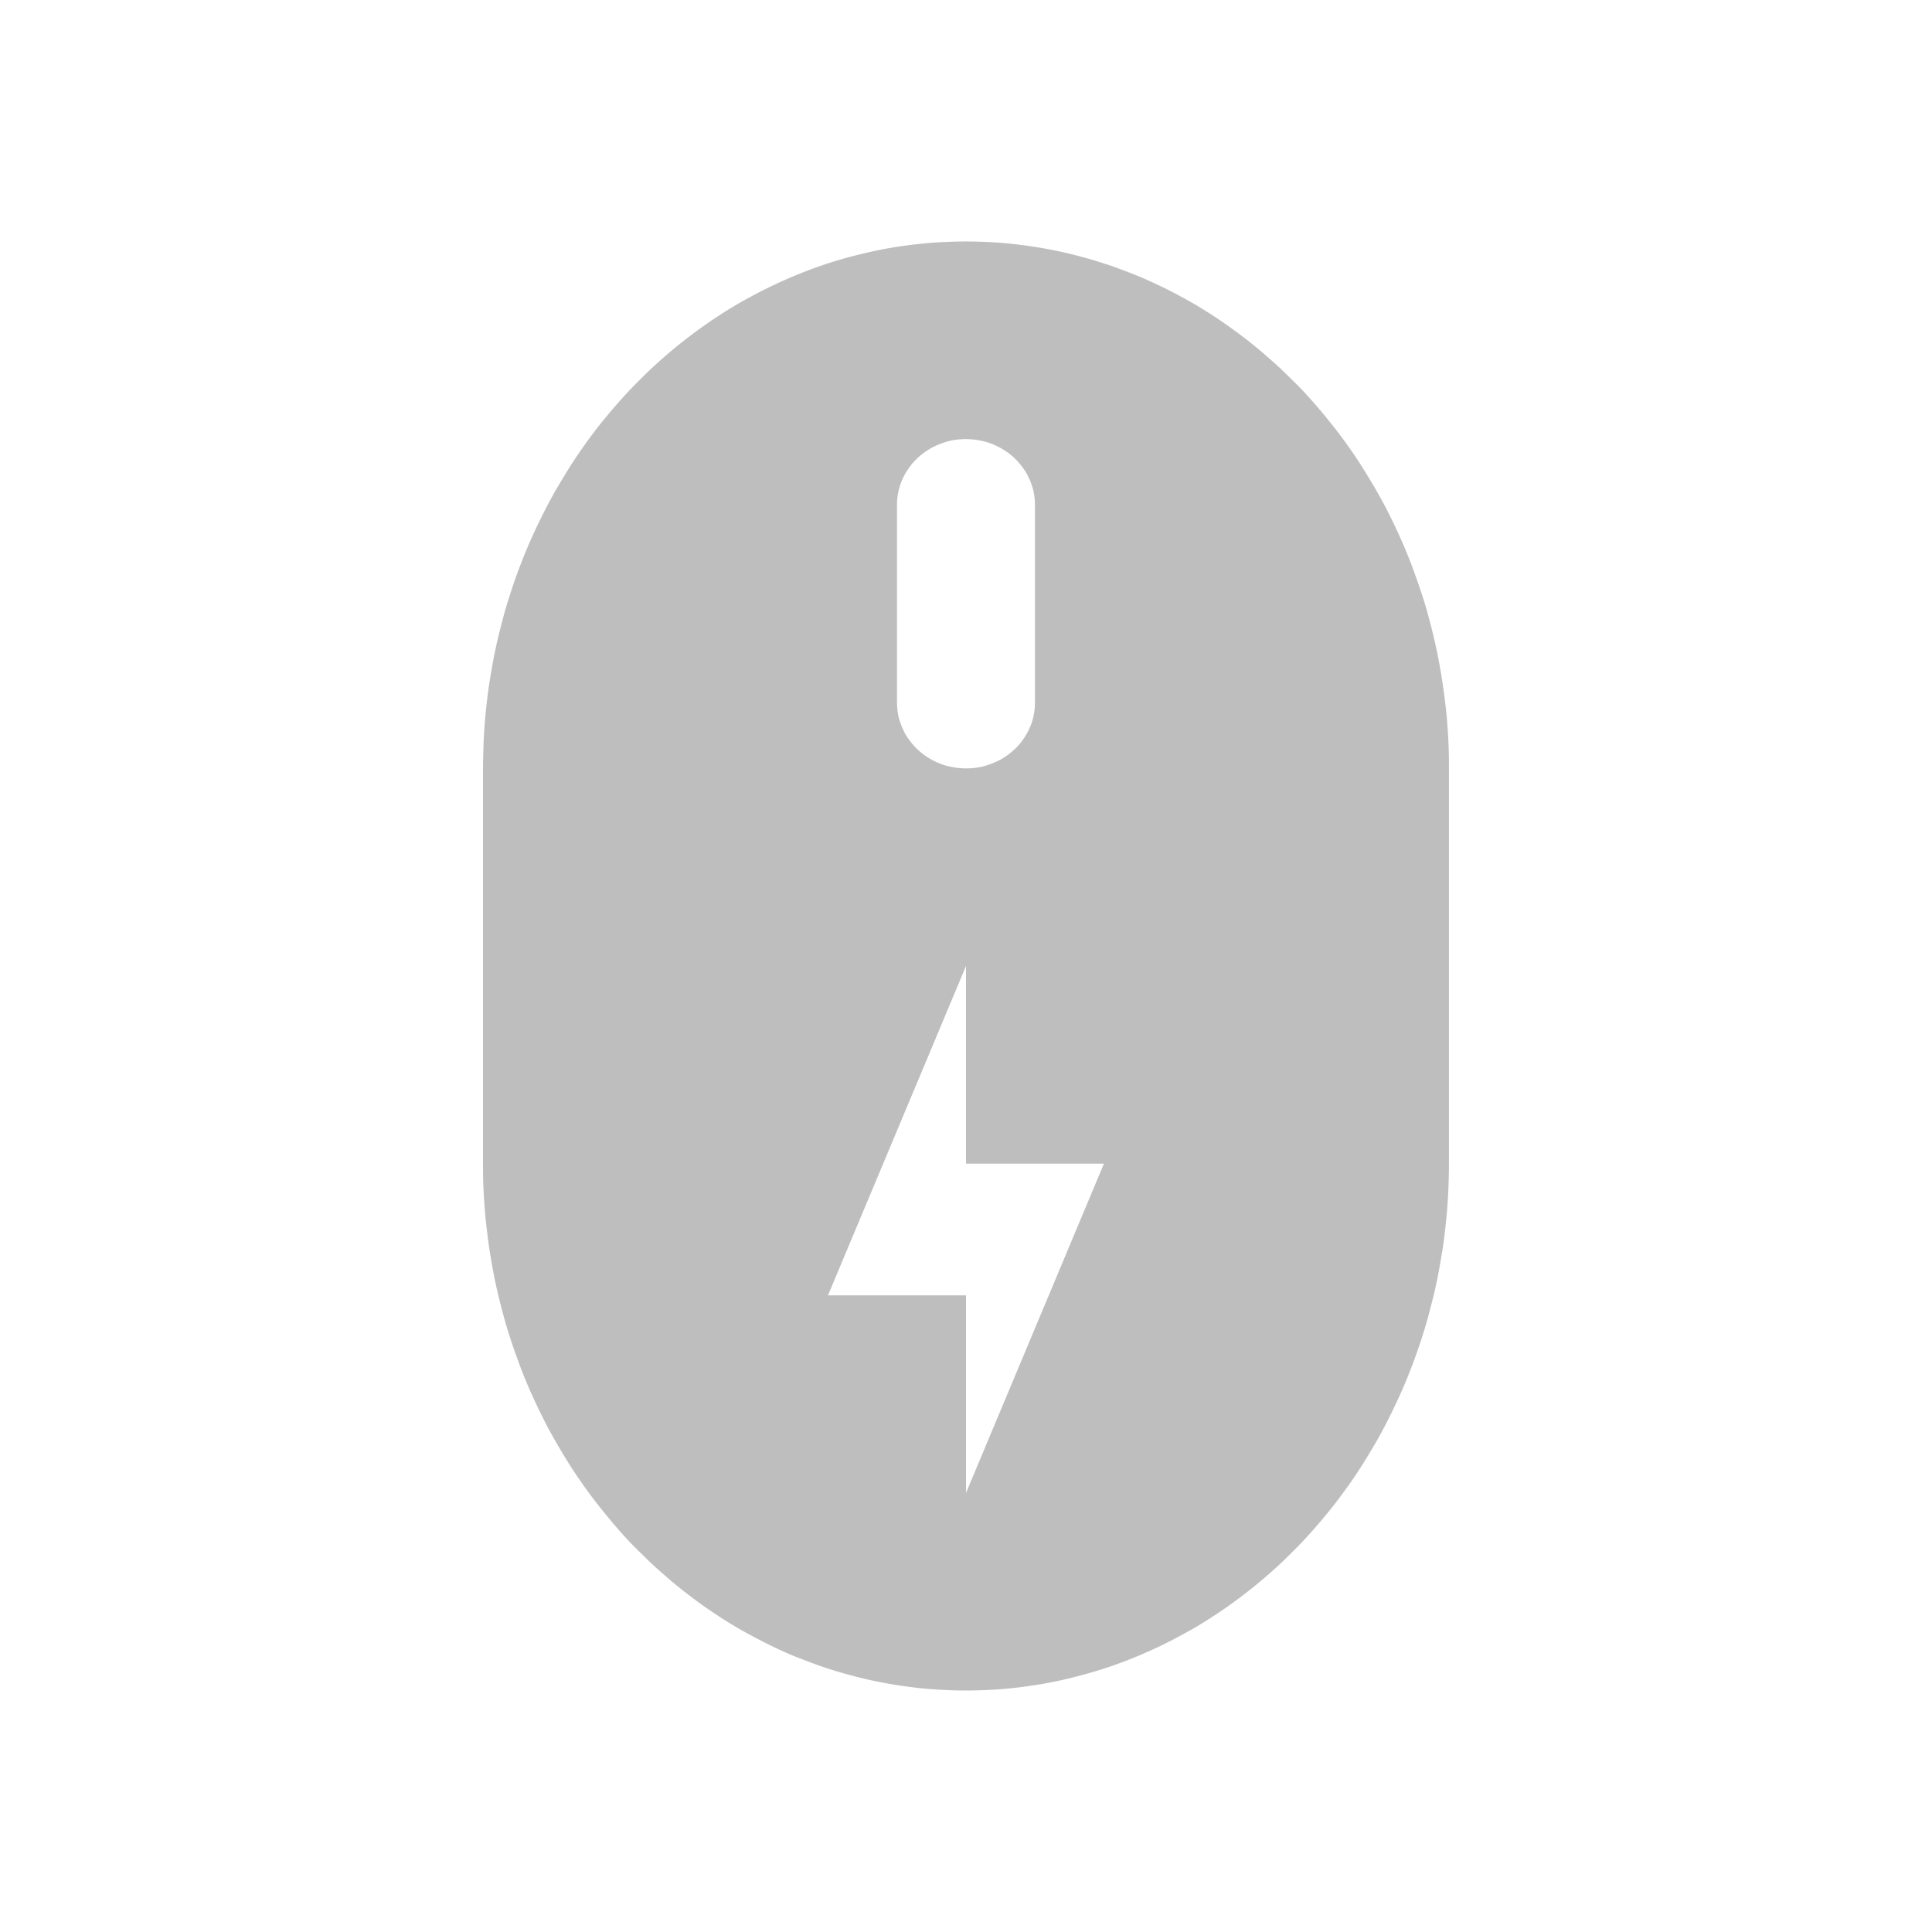 <svg xmlns="http://www.w3.org/2000/svg" id="svg372" width="32" height="32" version="1.1">
<defs id="defs3">
<style id="current-color-scheme" type="text/css">
.ColorScheme-Contrast{color:#bebebe}
</style>
</defs>
<g id="input-mouse-battery" transform="translate(-27 -224)">
<path id="path367" fill="currentColor" d="M42.946 228a8 8.728 0 0 0-.243.006 8 8.728 0 0 0-.246.013 8 8.728 0 0 0-.245.023 8 8.728 0 0 0-.244.03 8 8.728 0 0 0-.243.038 8 8.728 0 0 0-.241.047 8 8.728 0 0 0-.241.056 8 8.728 0 0 0-.237.061 8 8.728 0 0 0-.236.07 8 8.728 0 0 0-.237.08 8 8.728 0 0 0-.232.087 8 8.728 0 0 0-.228.094 8 8.728 0 0 0-.227.102 8 8.728 0 0 0-.224.109 8 8.728 0 0 0-.22.117 8 8.728 0 0 0-.22.123 8 8.728 0 0 0-.214.132 8 8.728 0 0 0-.21.139 8 8.728 0 0 0-.205.145 8 8.728 0 0 0-.2.151 8 8.728 0 0 0-.2.16 8 8.728 0 0 0-.191.164 8 8.728 0 0 0-.19.173 8 8.728 0 0 0-.183.179 8 8.728 0 0 0-.179.183 8 8.728 0 0 0-.172.19 8 8.728 0 0 0-.167.195 8 8.728 0 0 0-.163.2 8 8.728 0 0 0-.156.207 8 8.728 0 0 0-.15.211 8 8.728 0 0 0-.145.218 8 8.728 0 0 0-.136.221 8 8.728 0 0 0-.134.226 8 8.728 0 0 0-.125.23 8 8.728 0 0 0-.118.235 8 8.728 0 0 0-.112.236 8 8.728 0 0 0-.107.243 8 8.728 0 0 0-.098.245 8 8.728 0 0 0-.092.247 8 8.728 0 0 0-.084.252 8 8.728 0 0 0-.079.253 8 8.728 0 0 0-.069.258 8 8.728 0 0 0-.064.258 8 8.728 0 0 0-.056.26 8 8.728 0 0 0-.047.262 8 8.728 0 0 0-.043.264 8 8.728 0 0 0-.033.266 8 8.728 0 0 0-.027.267 8 8.728 0 0 0-.018.266 8 8.728 0 0 0-.01.267 8 8.728 0 0 0-.005.268v6.546a8 8.728 0 0 0 0 .057 8 8.728 0 0 0 .004.266 8 8.728 0 0 0 .014.269 8 8.728 0 0 0 .02.266 8 8.728 0 0 0 .029.267 8 8.728 0 0 0 .035.264 8 8.728 0 0 0 .043.264 8 8.728 0 0 0 .049.262 8 8.728 0 0 0 .058.26 8 8.728 0 0 0 .065.258 8 8.728 0 0 0 .071.256 8 8.728 0 0 0 .08.253 8 8.728 0 0 0 .087.252 8 8.728 0 0 0 .092.247 8 8.728 0 0 0 .1.245 8 8.728 0 0 0 .108.24 8 8.728 0 0 0 .113.237 8 8.728 0 0 0 .12.234 8 8.728 0 0 0 .128.228 8 8.728 0 0 0 .134.226 8 8.728 0 0 0 .138.22 8 8.728 0 0 0 .146.215 8 8.728 0 0 0 .151.21 8 8.728 0 0 0 .159.205 8 8.728 0 0 0 .163.2 8 8.728 0 0 0 .167.195 8 8.728 0 0 0 .174.19 8 8.728 0 0 0 .181.18 8 8.728 0 0 0 .183.177 8 8.728 0 0 0 .19.17 8 8.728 0 0 0 .194.165 8 8.728 0 0 0 .199.157 8 8.728 0 0 0 .203.152 8 8.728 0 0 0 .205.142 8 8.728 0 0 0 .212.139 8 8.728 0 0 0 .215.13 8 8.728 0 0 0 .218.121 8 8.728 0 0 0 .221.115 8 8.728 0 0 0 .226.11 8 8.728 0 0 0 .225.1 8 8.728 0 0 0 .232.09 8 8.728 0 0 0 .232.086 8 8.728 0 0 0 .235.077 8 8.728 0 0 0 .236.068 8 8.728 0 0 0 .24.062 8 8.728 0 0 0 .24.053 8 8.728 0 0 0 .244.045 8 8.728 0 0 0 .24.036 8 8.728 0 0 0 .246.03 8 8.728 0 0 0 .243.019 8 8.728 0 0 0 .246.013A8 8.728 0 0 0 43 252a8 8.728 0 0 0 .053 0 8 8.728 0 0 0 .243-.006 8 8.728 0 0 0 .246-.013 8 8.728 0 0 0 .245-.023 8 8.728 0 0 0 .244-.03 8 8.728 0 0 0 .243-.038 8 8.728 0 0 0 .241-.047 8 8.728 0 0 0 .241-.056 8 8.728 0 0 0 .237-.062 8 8.728 0 0 0 .236-.07 8 8.728 0 0 0 .237-.079 8 8.728 0 0 0 .232-.087 8 8.728 0 0 0 .228-.094 8 8.728 0 0 0 .228-.102 8 8.728 0 0 0 .223-.109 8 8.728 0 0 0 .22-.117 8 8.728 0 0 0 .22-.123 8 8.728 0 0 0 .214-.133 8 8.728 0 0 0 .21-.138 8 8.728 0 0 0 .205-.145 8 8.728 0 0 0 .2-.151 8 8.728 0 0 0 .2-.16 8 8.728 0 0 0 .191-.164 8 8.728 0 0 0 .19-.173 8 8.728 0 0 0 .183-.179 8 8.728 0 0 0 .179-.183 8 8.728 0 0 0 .172-.19 8 8.728 0 0 0 .167-.196 8 8.728 0 0 0 .163-.2 8 8.728 0 0 0 .156-.207 8 8.728 0 0 0 .15-.21 8 8.728 0 0 0 .145-.218 8 8.728 0 0 0 .136-.221 8 8.728 0 0 0 .134-.226 8 8.728 0 0 0 .125-.23 8 8.728 0 0 0 .118-.235 8 8.728 0 0 0 .112-.236 8 8.728 0 0 0 .107-.243 8 8.728 0 0 0 .098-.245 8 8.728 0 0 0 .092-.247 8 8.728 0 0 0 .085-.252 8 8.728 0 0 0 .078-.253 8 8.728 0 0 0 .069-.258 8 8.728 0 0 0 .065-.258 8 8.728 0 0 0 .055-.26 8 8.728 0 0 0 .047-.262 8 8.728 0 0 0 .043-.264 8 8.728 0 0 0 .033-.267 8 8.728 0 0 0 .027-.266 8 8.728 0 0 0 .018-.266 8 8.728 0 0 0 .011-.267 8 8.728 0 0 0 .004-.268v-6.546a8 8.728 0 0 0 0-.057 8 8.728 0 0 0-.004-.267 8 8.728 0 0 0-.013-.268 8 8.728 0 0 0-.02-.266 8 8.728 0 0 0-.03-.267 8 8.728 0 0 0-.035-.264 8 8.728 0 0 0-.043-.264 8 8.728 0 0 0-.049-.262 8 8.728 0 0 0-.058-.26 8 8.728 0 0 0-.065-.258 8 8.728 0 0 0-.07-.256 8 8.728 0 0 0-.081-.253 8 8.728 0 0 0-.087-.252 8 8.728 0 0 0-.092-.247 8 8.728 0 0 0-.1-.245 8 8.728 0 0 0-.107-.24 8 8.728 0 0 0-.114-.237 8 8.728 0 0 0-.12-.235 8 8.728 0 0 0-.128-.228 8 8.728 0 0 0-.134-.225 8 8.728 0 0 0-.138-.22 8 8.728 0 0 0-.145-.215 8 8.728 0 0 0-.152-.211 8 8.728 0 0 0-.159-.205 8 8.728 0 0 0-.163-.2 8 8.728 0 0 0-.167-.194 8 8.728 0 0 0-.174-.19 8 8.728 0 0 0-.181-.18 8 8.728 0 0 0-.183-.177 8 8.728 0 0 0-.19-.17 8 8.728 0 0 0-.194-.165 8 8.728 0 0 0-.199-.158 8 8.728 0 0 0-.203-.15 8 8.728 0 0 0-.205-.144 8 8.728 0 0 0-.212-.138 8 8.728 0 0 0-.214-.13 8 8.728 0 0 0-.22-.122 8 8.728 0 0 0-.22-.115 8 8.728 0 0 0-.226-.108 8 8.728 0 0 0-.225-.1 8 8.728 0 0 0-.232-.092 8 8.728 0 0 0-.232-.085 8 8.728 0 0 0-.235-.077 8 8.728 0 0 0-.236-.068 8 8.728 0 0 0-.24-.062 8 8.728 0 0 0-.24-.053 8 8.728 0 0 0-.243-.045 8 8.728 0 0 0-.242-.036 8 8.728 0 0 0-.245-.03 8 8.728 0 0 0-.243-.02 8 8.728 0 0 0-.246-.012A8 8.728 0 0 0 43 228a8 8.728 0 0 0-.054 0m.054 3.273a1.143 1.09 0 0 1 .064.002 1.143 1.09 0 0 1 .096.009 1.143 1.09 0 0 1 .094.017 1.143 1.09 0 0 1 .094.023 1.143 1.09 0 0 1 .09.032 1.143 1.09 0 0 1 .086.039 1.143 1.09 0 0 1 .085.046 1.143 1.09 0 0 1 .078.051 1.143 1.09 0 0 1 .074.058 1.143 1.09 0 0 1 .069.064 1.143 1.09 0 0 1 .062.07 1.143 1.09 0 0 1 .058.075 1.143 1.09 0 0 1 .05.076 1.143 1.09 0 0 1 .042.084 1.143 1.09 0 0 1 .036.085 1.143 1.09 0 0 1 .029.087 1.143 1.09 0 0 1 .02.09 1.143 1.09 0 0 1 .011.091 1.143 1.09 0 0 1 .004.092v3.273a1.143 1.09 0 0 1-.002.061 1.143 1.09 0 0 1-.009.092 1.143 1.09 0 0 1-.017.09 1.143 1.09 0 0 1-.025.09 1.143 1.09 0 0 1-.034.084 1.143 1.09 0 0 1-.04.083 1.143 1.09 0 0 1-.049.081 1.143 1.09 0 0 1-.053.075 1.143 1.09 0 0 1-.06.07 1.143 1.09 0 0 1-.068.066 1.143 1.09 0 0 1-.073.06 1.143 1.09 0 0 1-.078.055 1.143 1.09 0 0 1-.08.047 1.143 1.09 0 0 1-.088.04 1.143 1.09 0 0 1-.09.035 1.143 1.09 0 0 1-.09.028 1.143 1.09 0 0 1-.094.019 1.143 1.09 0 0 1-.096.01 1.143 1.09 0 0 1-.096.004 1.143 1.09 0 0 1-.065-.002 1.143 1.09 0 0 1-.096-.009 1.143 1.09 0 0 1-.094-.017 1.143 1.09 0 0 1-.094-.023 1.143 1.09 0 0 1-.089-.032 1.143 1.09 0 0 1-.087-.038 1.143 1.09 0 0 1-.085-.047 1.143 1.09 0 0 1-.078-.051 1.143 1.09 0 0 1-.073-.058 1.143 1.09 0 0 1-.07-.064 1.143 1.09 0 0 1-.062-.07 1.143 1.09 0 0 1-.058-.075 1.143 1.09 0 0 1-.05-.076 1.143 1.09 0 0 1-.042-.083 1.143 1.09 0 0 1-.035-.086 1.143 1.09 0 0 1-.03-.087 1.143 1.09 0 0 1-.02-.09 1.143 1.09 0 0 1-.01-.091 1.143 1.09 0 0 1-.005-.092v-3.273a1.143 1.09 0 0 1 .002-.061 1.143 1.09 0 0 1 .009-.092 1.143 1.09 0 0 1 .018-.09 1.143 1.09 0 0 1 .024-.089 1.143 1.09 0 0 1 .034-.085 1.143 1.09 0 0 1 .04-.083 1.143 1.09 0 0 1 .05-.081 1.143 1.09 0 0 1 .053-.075 1.143 1.09 0 0 1 .06-.07 1.143 1.09 0 0 1 .067-.066 1.143 1.09 0 0 1 .074-.06 1.143 1.09 0 0 1 .078-.055 1.143 1.09 0 0 1 .08-.047 1.143 1.09 0 0 1 .087-.04 1.143 1.09 0 0 1 .09-.035 1.143 1.09 0 0 1 .09-.027 1.143 1.09 0 0 1 .095-.02 1.143 1.09 0 0 1 .096-.01 1.143 1.09 0 0 1 .096-.004M43 240v3.273h2.285L43 248.728v-3.273h-2.286z" class="ColorScheme-Contrast"/>
<rect id="rect369" width="32" height="32" x="27" y="224" fill="none" ry="0"/>
</g>
</svg>
